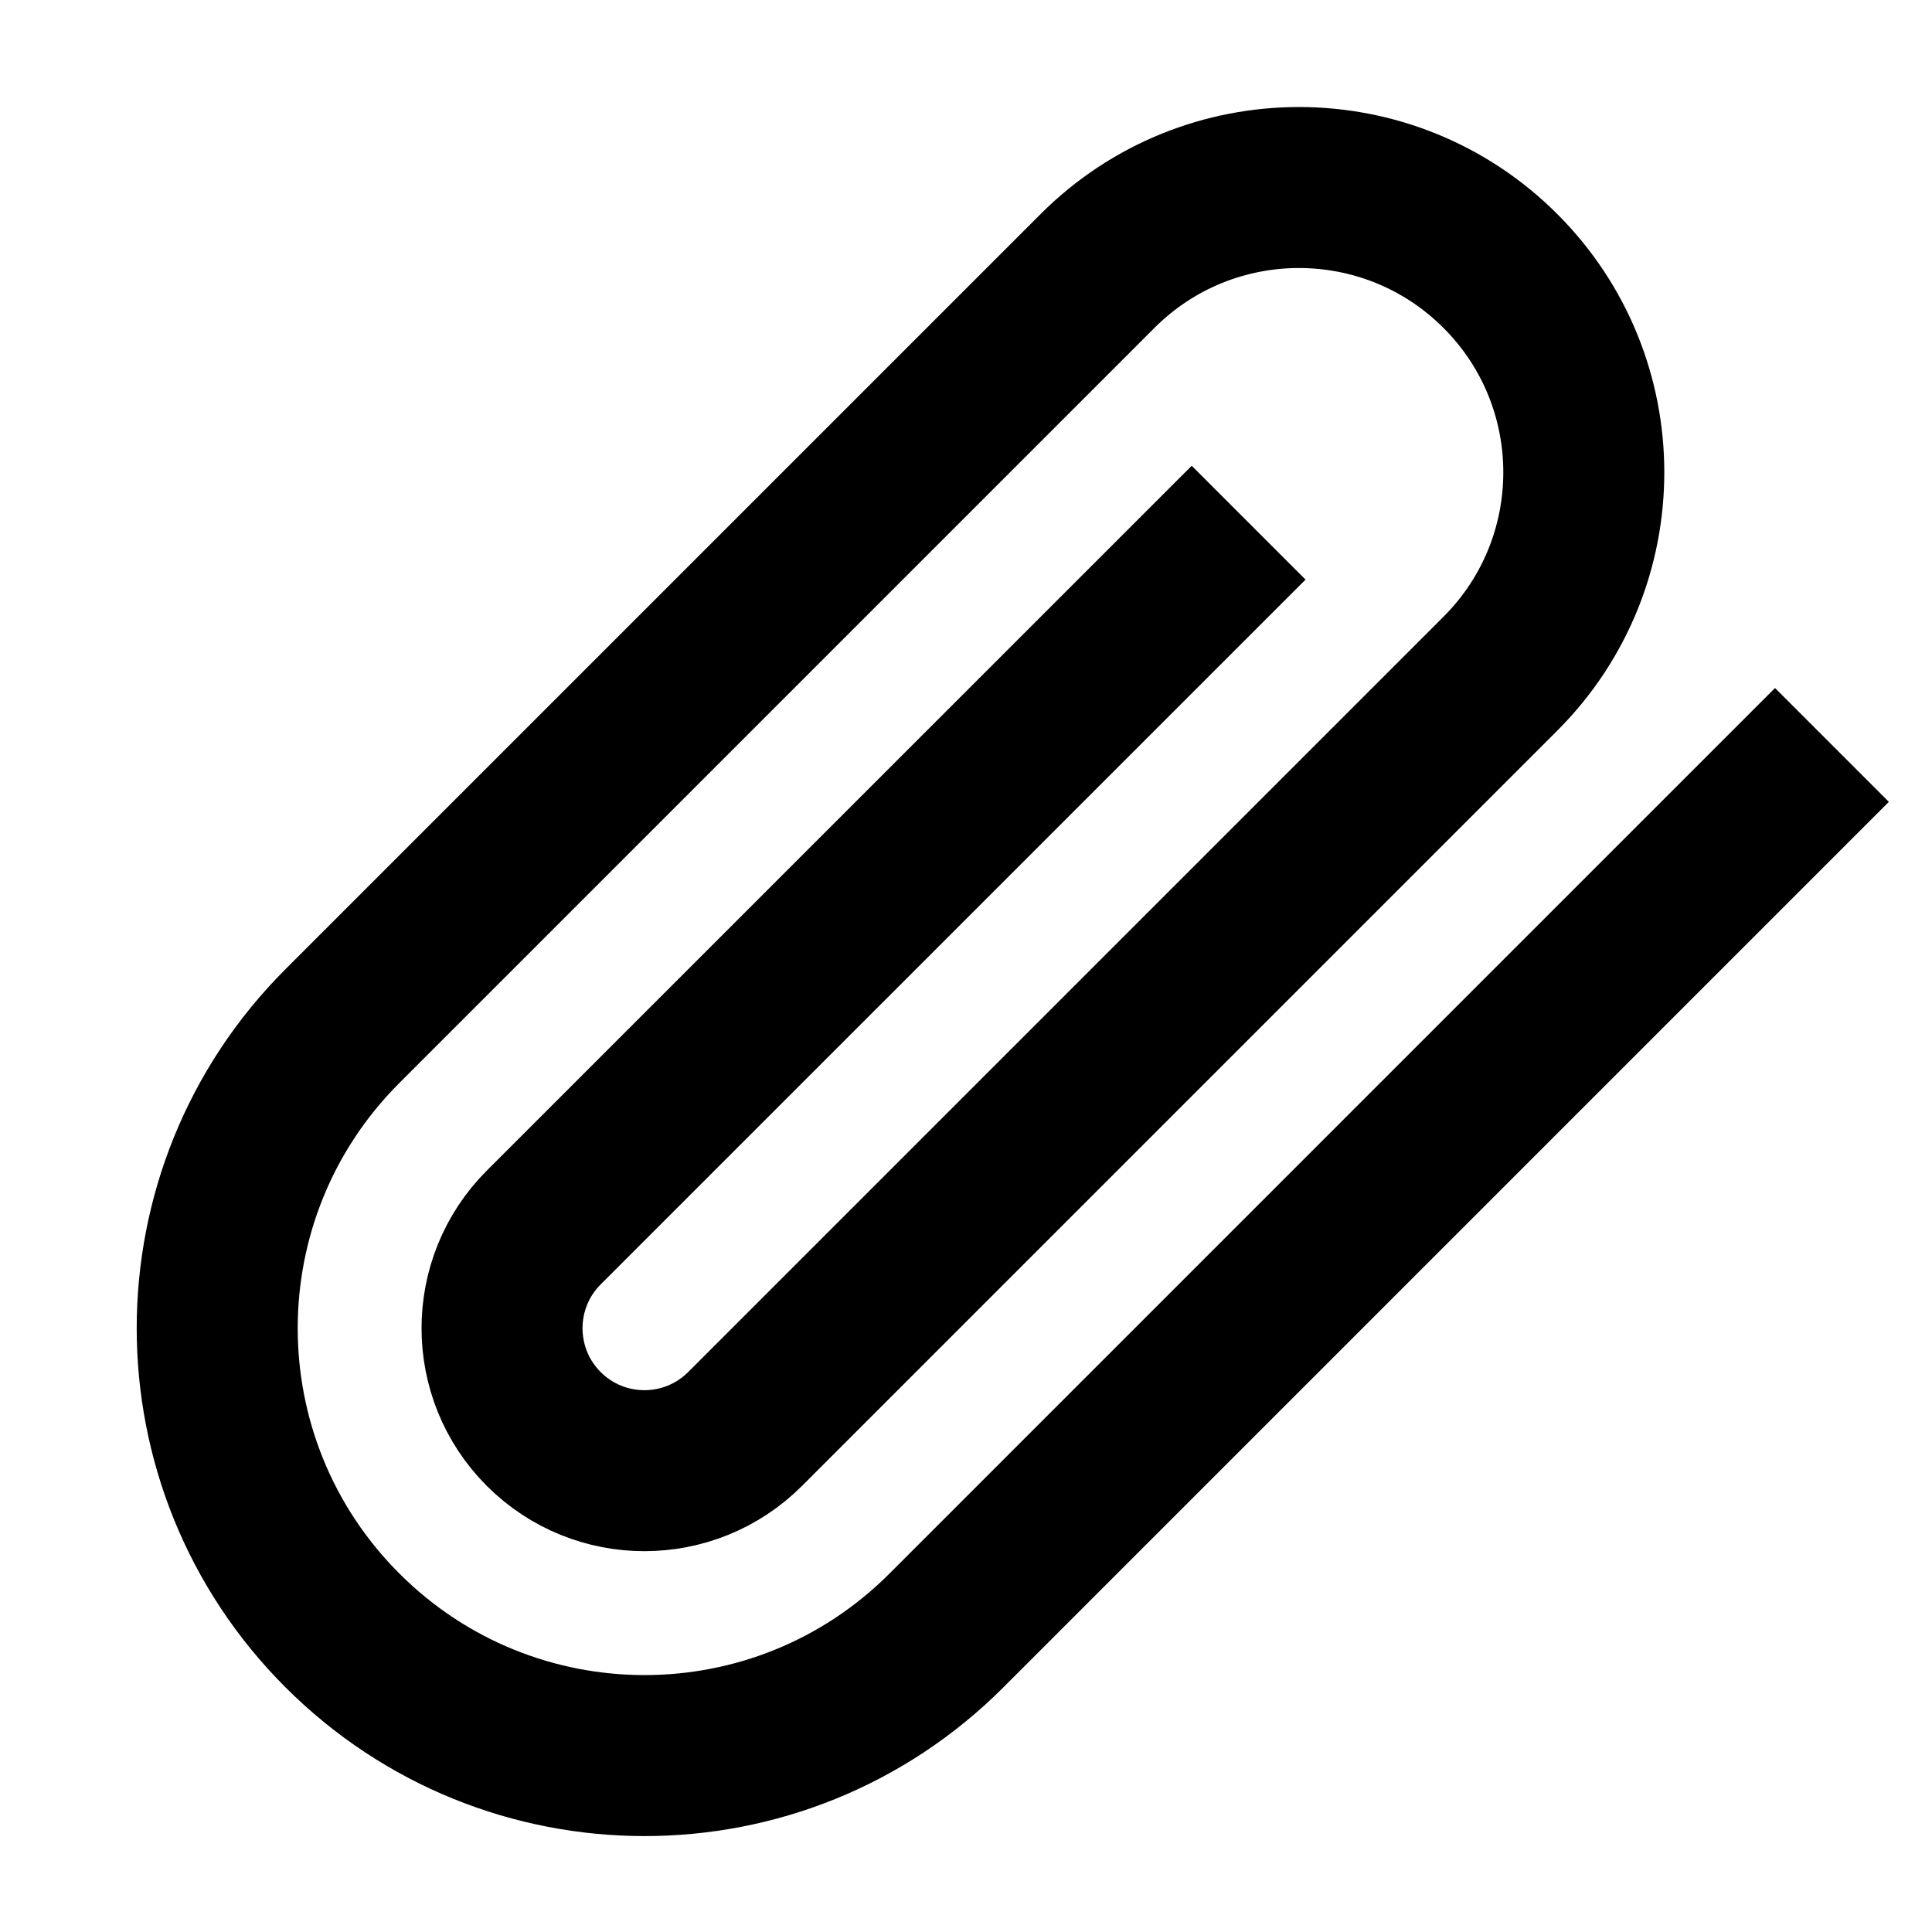 <svg width="24" height="24" viewBox="0 0 24 24" fill="none" xmlns="http://www.w3.org/2000/svg">
<g clip-path="url(#clip0)">
<path d="M15.511 6.493L6.754 15.249C6.064 15.94 6.064 17.06 6.754 17.751C7.445 18.442 8.565 18.442 9.256 17.751L18.638 8.369C20.02 6.988 20.02 4.747 18.638 3.366V3.366C17.256 1.984 15.016 1.984 13.634 3.366L4.253 12.747C2.18 14.82 2.18 18.18 4.253 20.253C6.325 22.325 9.683 22.328 11.755 20.256L22.757 9.254" stroke="black" stroke-width="2"/>
</g>
<defs>
<clipPath id="clip0">
<rect width="24" height="24" fill="white"/>
</clipPath>
</defs>
</svg>
